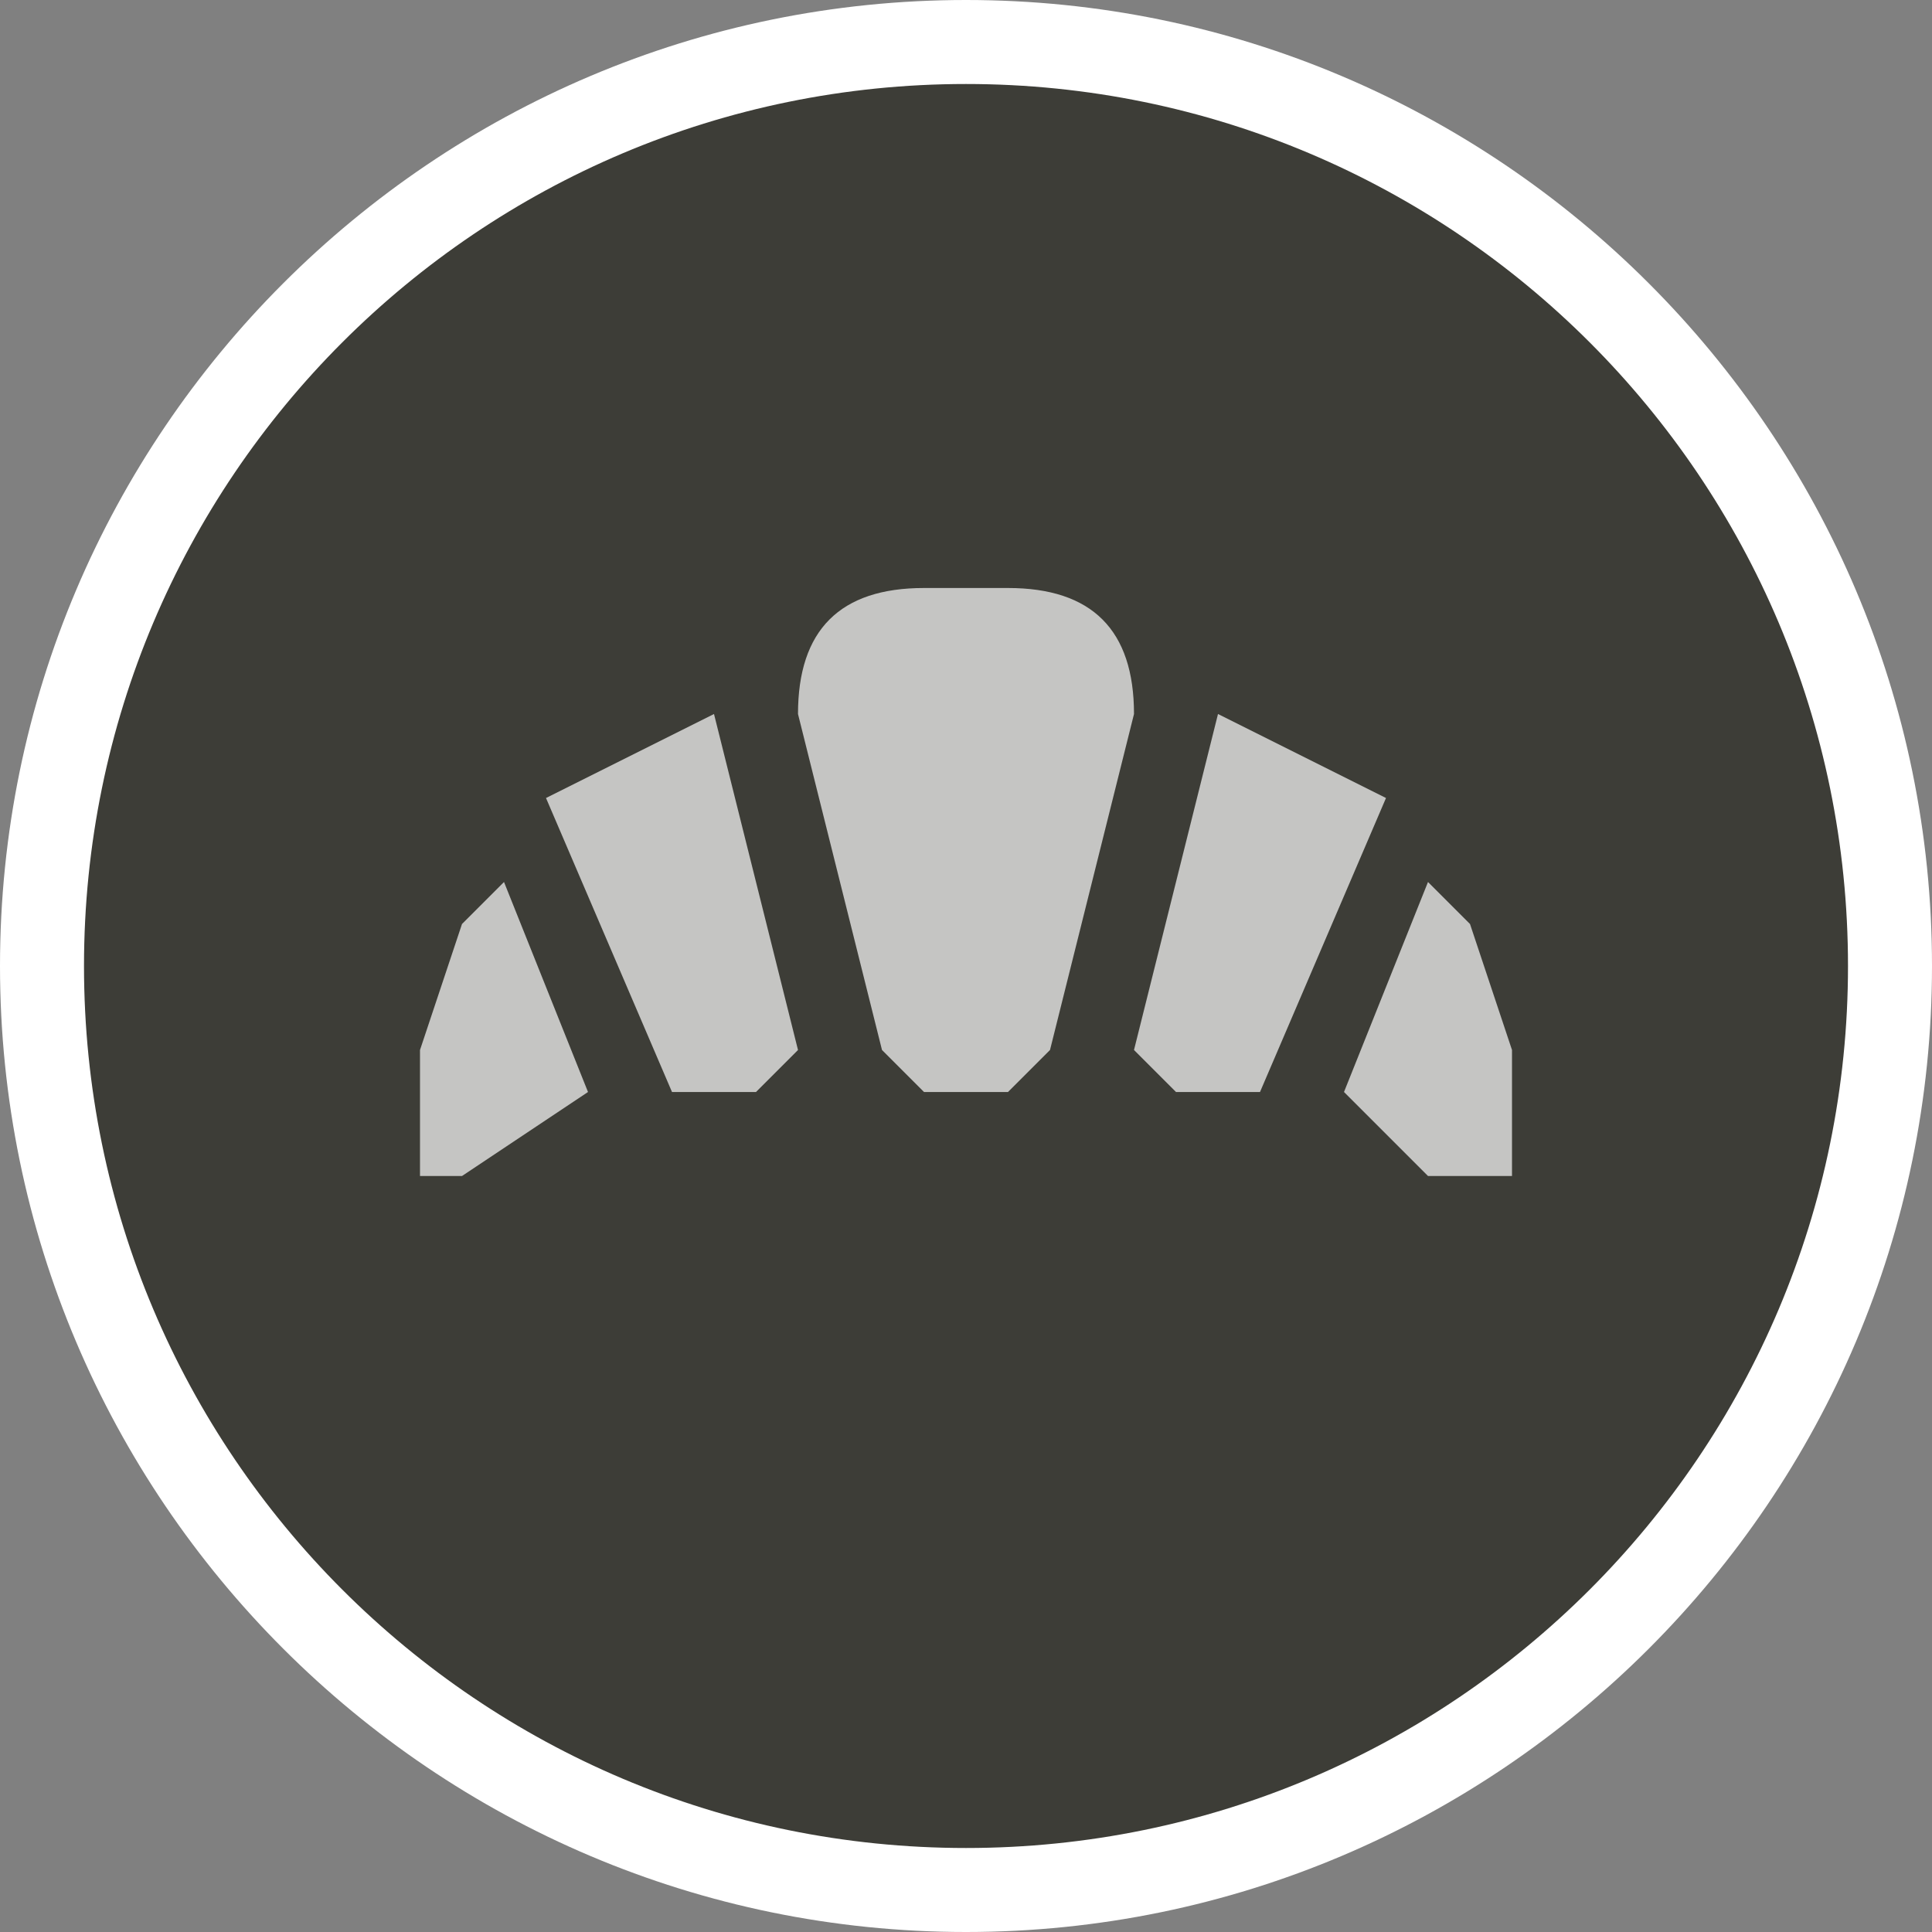 <?xml version="1.0" encoding="UTF-8" standalone="no"?>
<svg width="23px" height="23px" viewBox="0 0 23 23" version="1.1" xmlns="http://www.w3.org/2000/svg" xmlns:xlink="http://www.w3.org/1999/xlink" xmlns:sketch="http://www.bohemiancoding.com/sketch/ns">
    <rect x="0" y="0" width="23" height="23" fill="#808080" stroke="none"/>
    <!-- Generator: Sketch 3.4.2 (15857) - http://www.bohemiancoding.com/sketch -->
    <title>bakery-m</title>
    <desc>Created with Sketch.</desc>
    <defs></defs>
    <g id="POI" stroke="none" stroke-width="1" fill="none" fill-rule="evenodd" sketch:type="MSPage">
        <g id="bakery-m" sketch:type="MSLayerGroup">
            <path d="M11.5,23 C5.159,23 0,17.841 0,11.5 C0,5.159 5.159,0 11.5,0 C17.841,0 23,5.159 23,11.5 C23,17.841 17.841,23 11.5,23 L11.5,23 Z" id="Shape" fill="#FFFFFF" sketch:type="MSShapeGroup"></path>
            <path d="M22,11.5 C22,17.299 17.299,22 11.5,22 C5.701,22 1,17.299 1,11.5 C1,5.701 5.701,1 11.5,1 C17.299,1 22,5.701 22,11.5 L22,11.5 Z" id="Shape" fill="#3D3D37" sketch:type="MSShapeGroup"></path>
            <path d="M11,7 C10,7 9.5,7.5 9.5,8.5 L10.5,12.5 L11,13 L12,13 L12.5,12.5 L13.5,8.5 C13.5,7.5 13,7 12,7 L11,7 L11,7 Z M8.5,8.5 L6.5,9.5 L8,13 L9,13 L9.5,12.5 L8.5,8.5 L8.5,8.5 Z M14.5,8.5 L13.5,12.5 L14,13 L15,13 L16.5,9.5 L14.5,8.5 L14.5,8.5 Z M6,10.5 L5.5,11 L5,12.5 L5,14 L5.5,14 L7,13 L6,10.5 L6,10.5 Z M17,10.5 L16,13 L17,14 L18,14 L18,12.5 L17.5,11 L17,10.5 L17,10.5 Z" id="Shape" opacity="0.7" fill="#FFFFFF" sketch:type="MSShapeGroup"></path>
        </g>
    </g>
</svg>